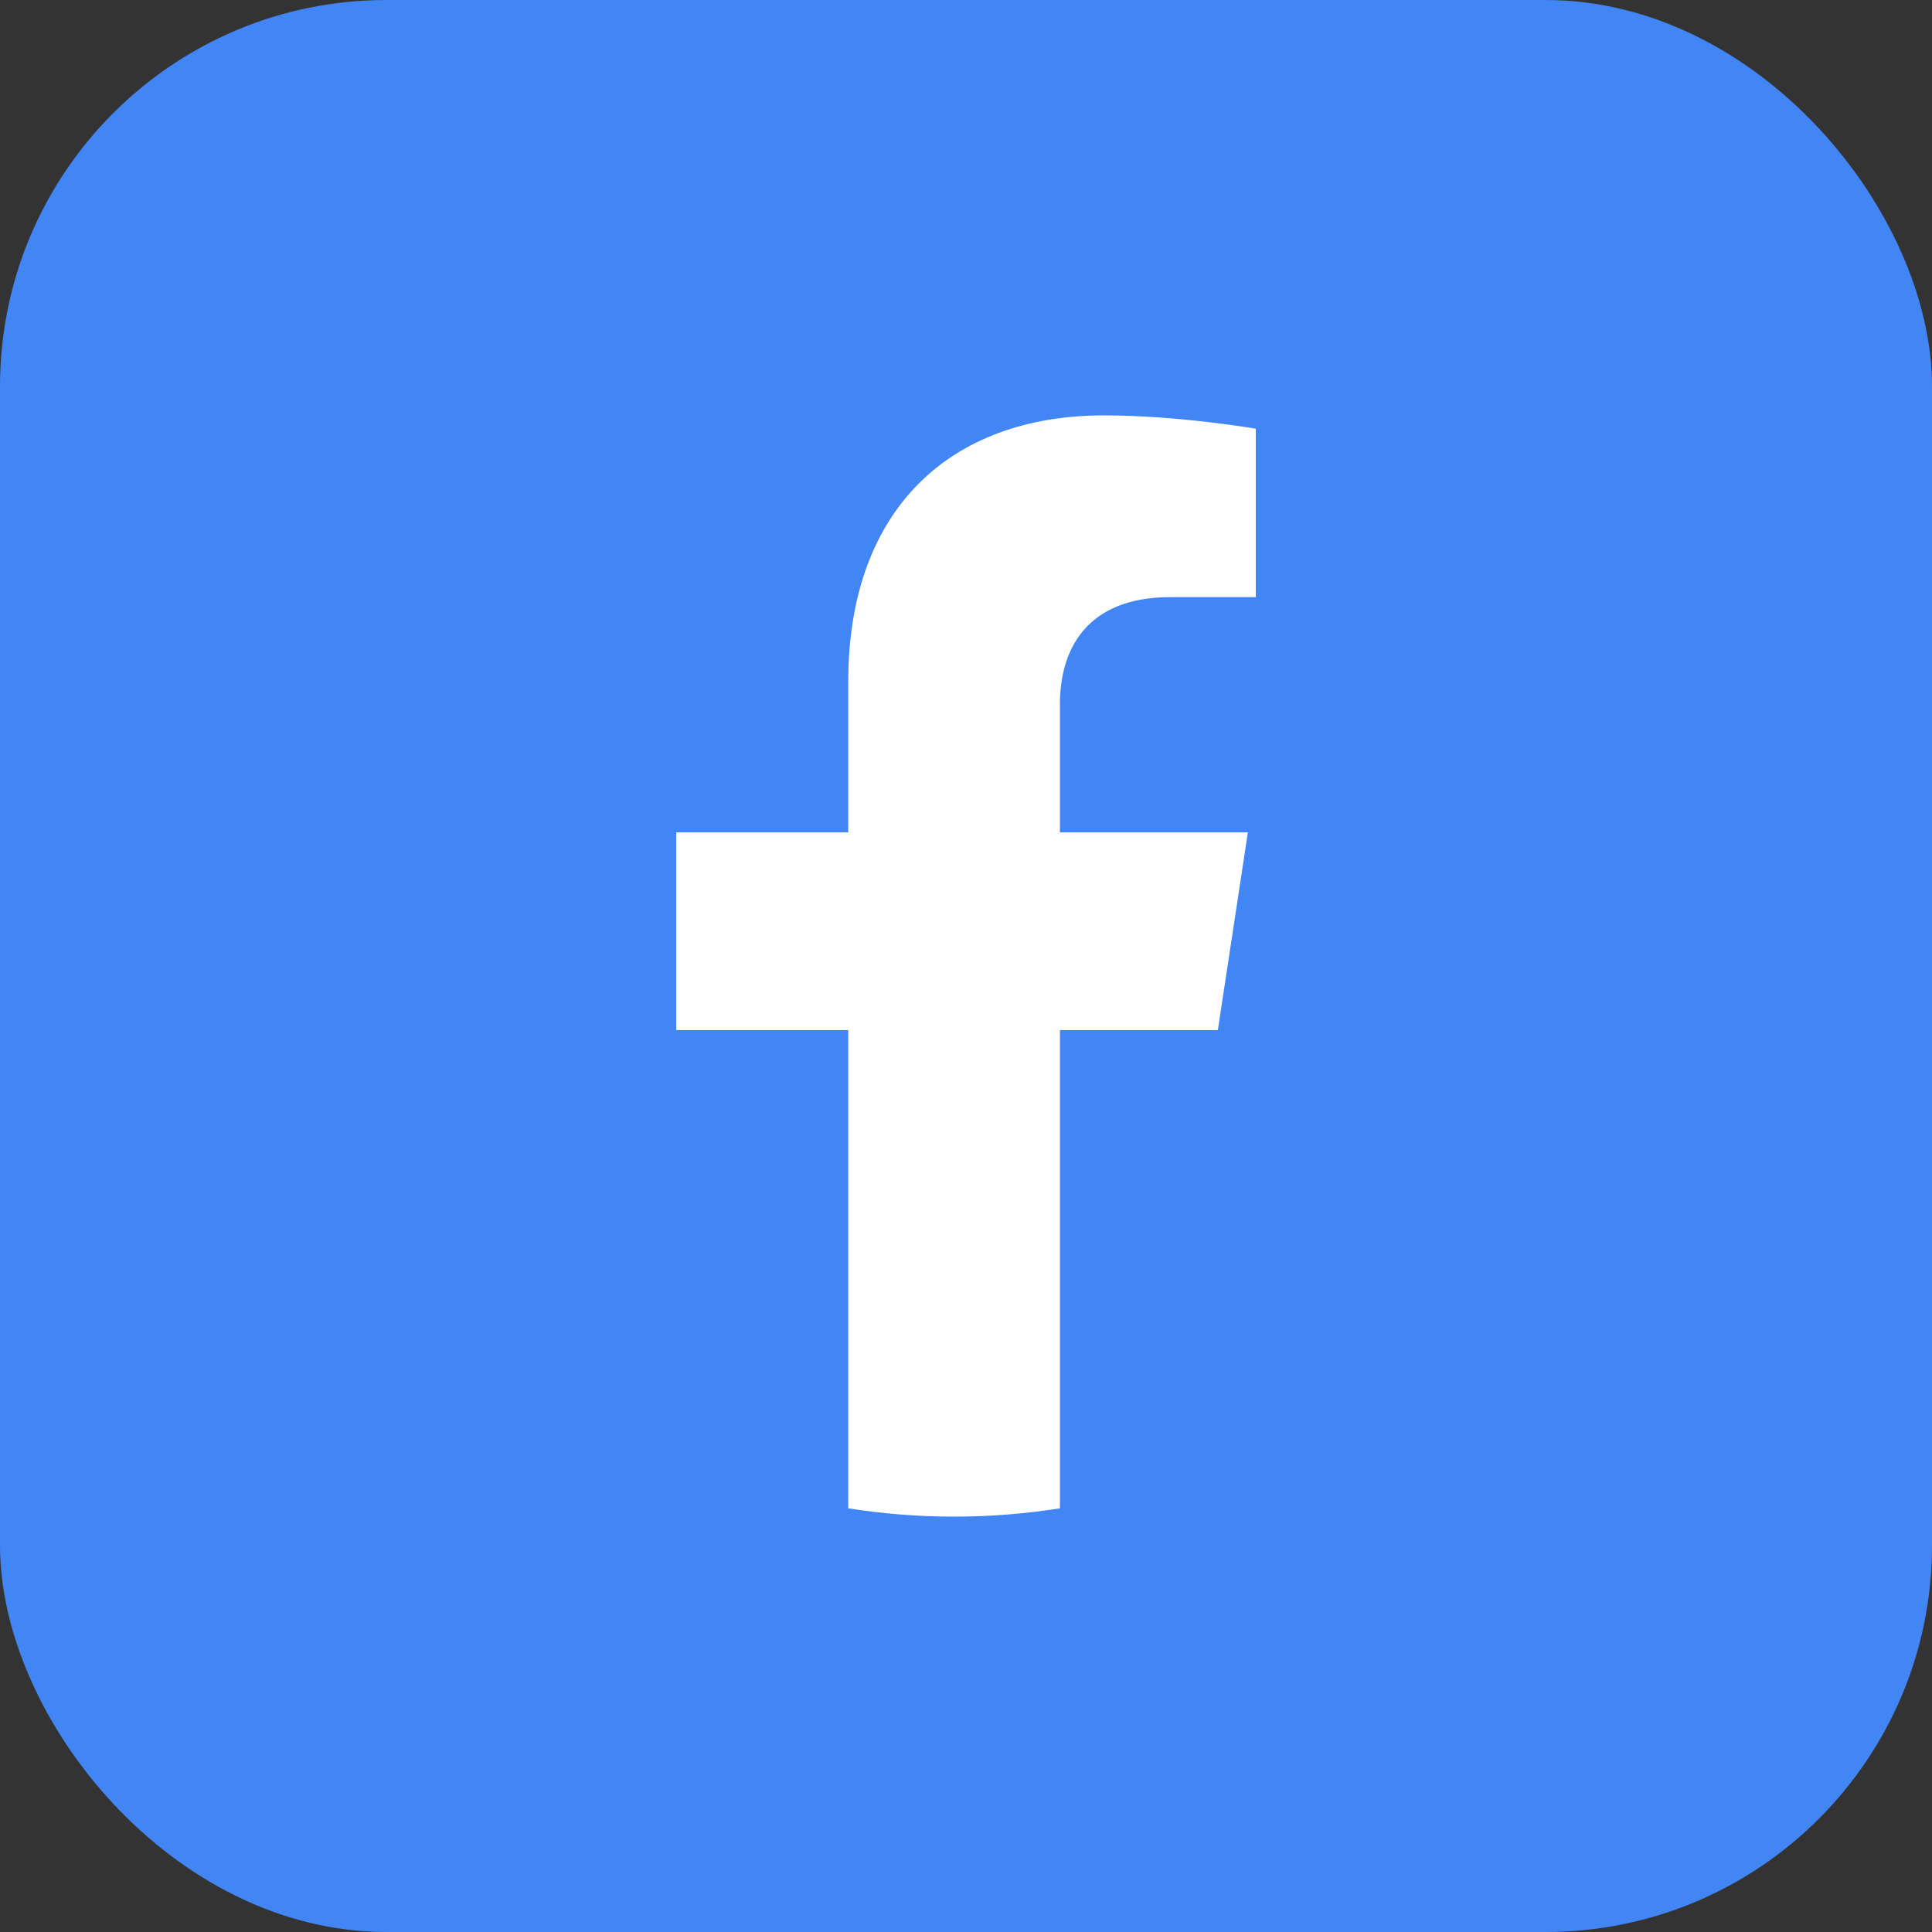 <svg width="40" height="40" viewBox="0 0 40 40" fill="none" xmlns="http://www.w3.org/2000/svg">
<rect x="0" y="0" width="40" height="40" fill="#333333" stroke="none"/>
<rect width="40" height="40" rx="8" fill="#4285F4"/>
<path d="M25.214 21.328L25.836 17.233H21.945V14.576C21.945 13.456 22.488 12.363 24.23 12.363H26V8.876C26 8.876 24.395 8.6 22.86 8.6C19.655 8.6 17.562 10.561 17.562 14.111V17.233H14V21.328H17.562V31.228C18.277 31.341 19.008 31.4 19.753 31.4C20.499 31.4 21.23 31.341 21.945 31.228V21.328H25.214Z" fill="white"/>
</svg>
